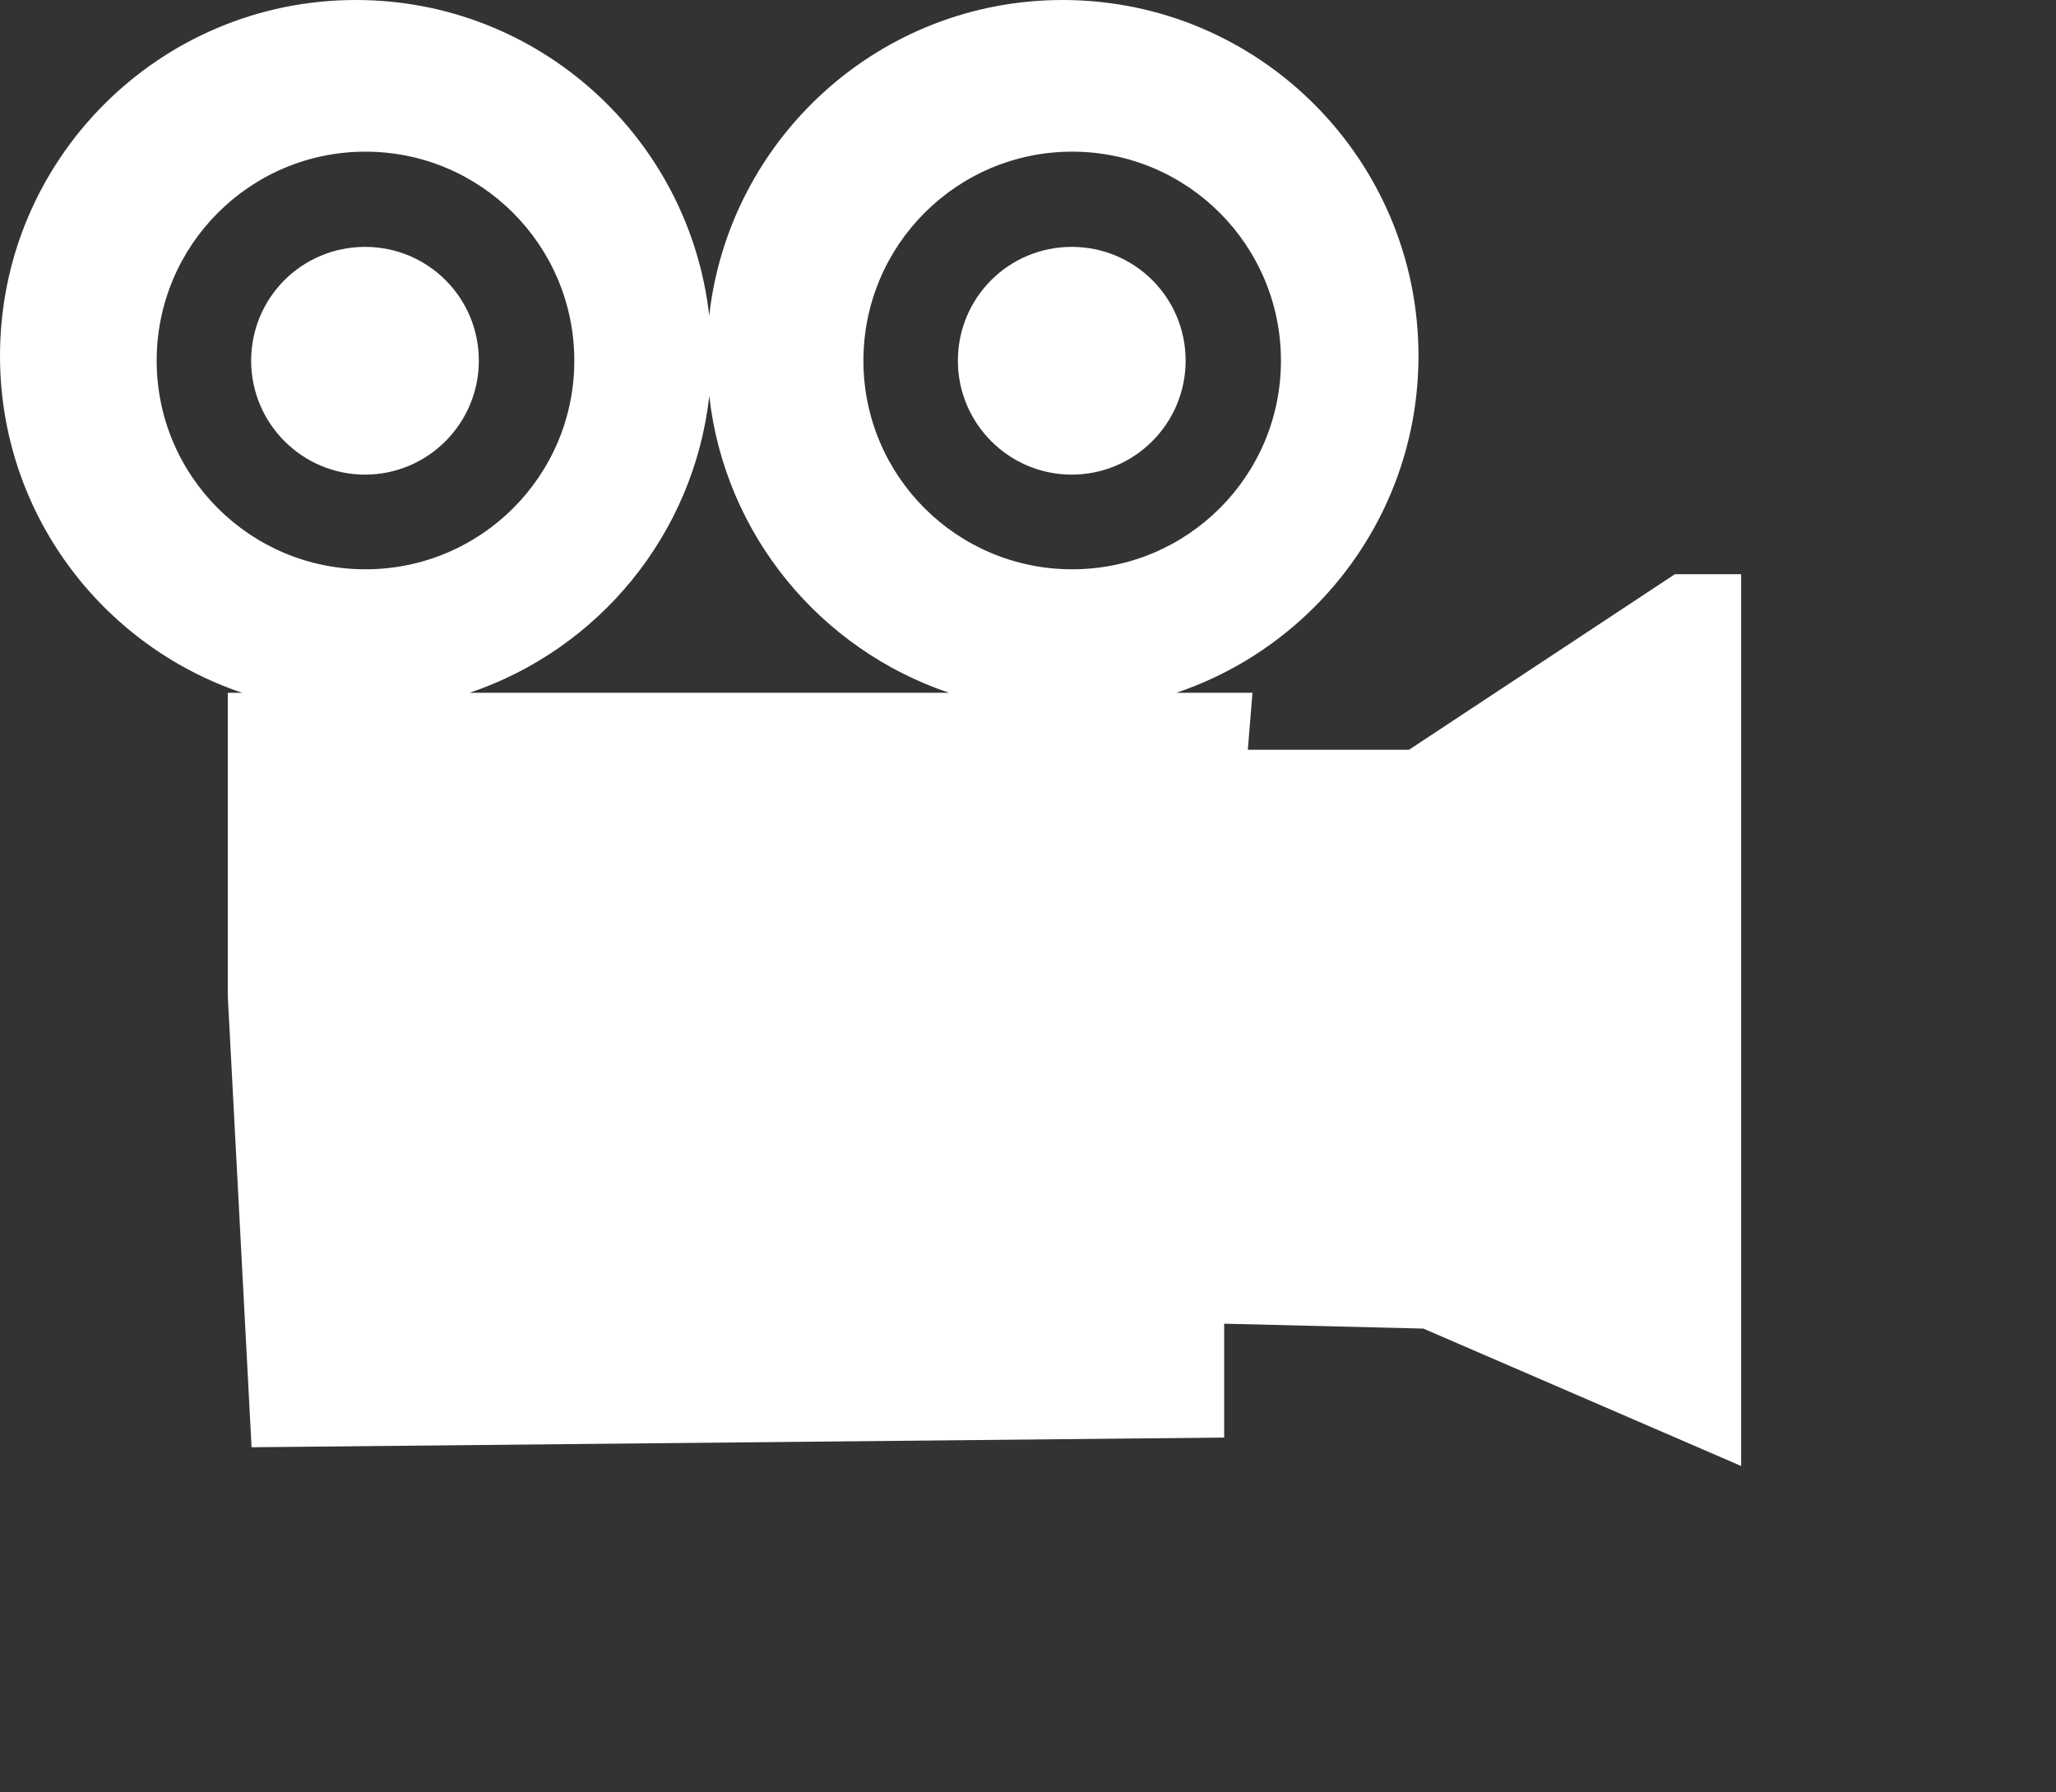 <?xml version="1.0" encoding="utf-8"?>
<!-- Generator: Adobe Illustrator 15.0.0, SVG Export Plug-In . SVG Version: 6.00 Build 0)  -->
<!DOCTYPE svg PUBLIC "-//W3C//DTD SVG 1.1//EN" "http://www.w3.org/Graphics/SVG/1.1/DTD/svg11.dtd">
<svg version="1.1" id="Layer_1" xmlns="http://www.w3.org/2000/svg" xmlns:xlink="http://www.w3.org/1999/xlink" x="0px" y="0px"
	 width="39px" height="34px" viewBox="0 0 39 34" enable-background="new 0 0 39 34" xml:space="preserve">
<rect x="0" y="0" width="39" height="34" fill="#333333" stroke="none"/>
<path fill="#FFFFFF" d="M6.925,4.683c-1.195,0-2.161,0.962-2.161,2.159c0,1.189,0.966,2.161,2.161,2.161
	c1.192,0,2.158-0.972,2.158-2.161C9.083,5.645,8.117,4.683,6.925,4.683z M20.329,4.683c-1.193,0-2.159,0.962-2.159,2.159
	c0,1.189,0.966,2.161,2.159,2.161c1.196,0,2.161-0.972,2.161-2.161C22.49,5.645,21.525,4.683,20.329,4.683z M31.771,10.892
	l-5.043,3.33h-3.058l0.088-1.081h-1.444c2.668-0.899,4.593-3.418,4.593-6.391c0-3.726-3.022-6.75-6.75-6.75
	c-3.471,0-6.325,2.621-6.704,5.987C13.074,2.621,10.222,0,6.75,0C3.021,0,0,3.024,0,6.75c0,2.973,1.923,5.492,4.592,6.391H4.321
	V18.9l0.451,8.553l18.449-0.184v-2.16L27,25.202l6.027,2.606V10.892H31.771z M2.972,6.842c0-2.189,1.771-3.965,3.96-3.965
	s3.962,1.776,3.962,3.965c0,2.185-1.772,3.957-3.962,3.957C4.744,10.799,2.972,9.027,2.972,6.842z M8.908,13.141
	c2.438-0.822,4.25-2.993,4.546-5.628c0.297,2.635,2.109,4.806,4.547,5.628H8.908z M16.378,6.842c0-2.189,1.771-3.965,3.96-3.965
	c2.189,0,3.96,1.776,3.96,3.965c0,2.185-1.771,3.957-3.96,3.957C18.149,10.799,16.378,9.027,16.378,6.842z"/>
</svg>
